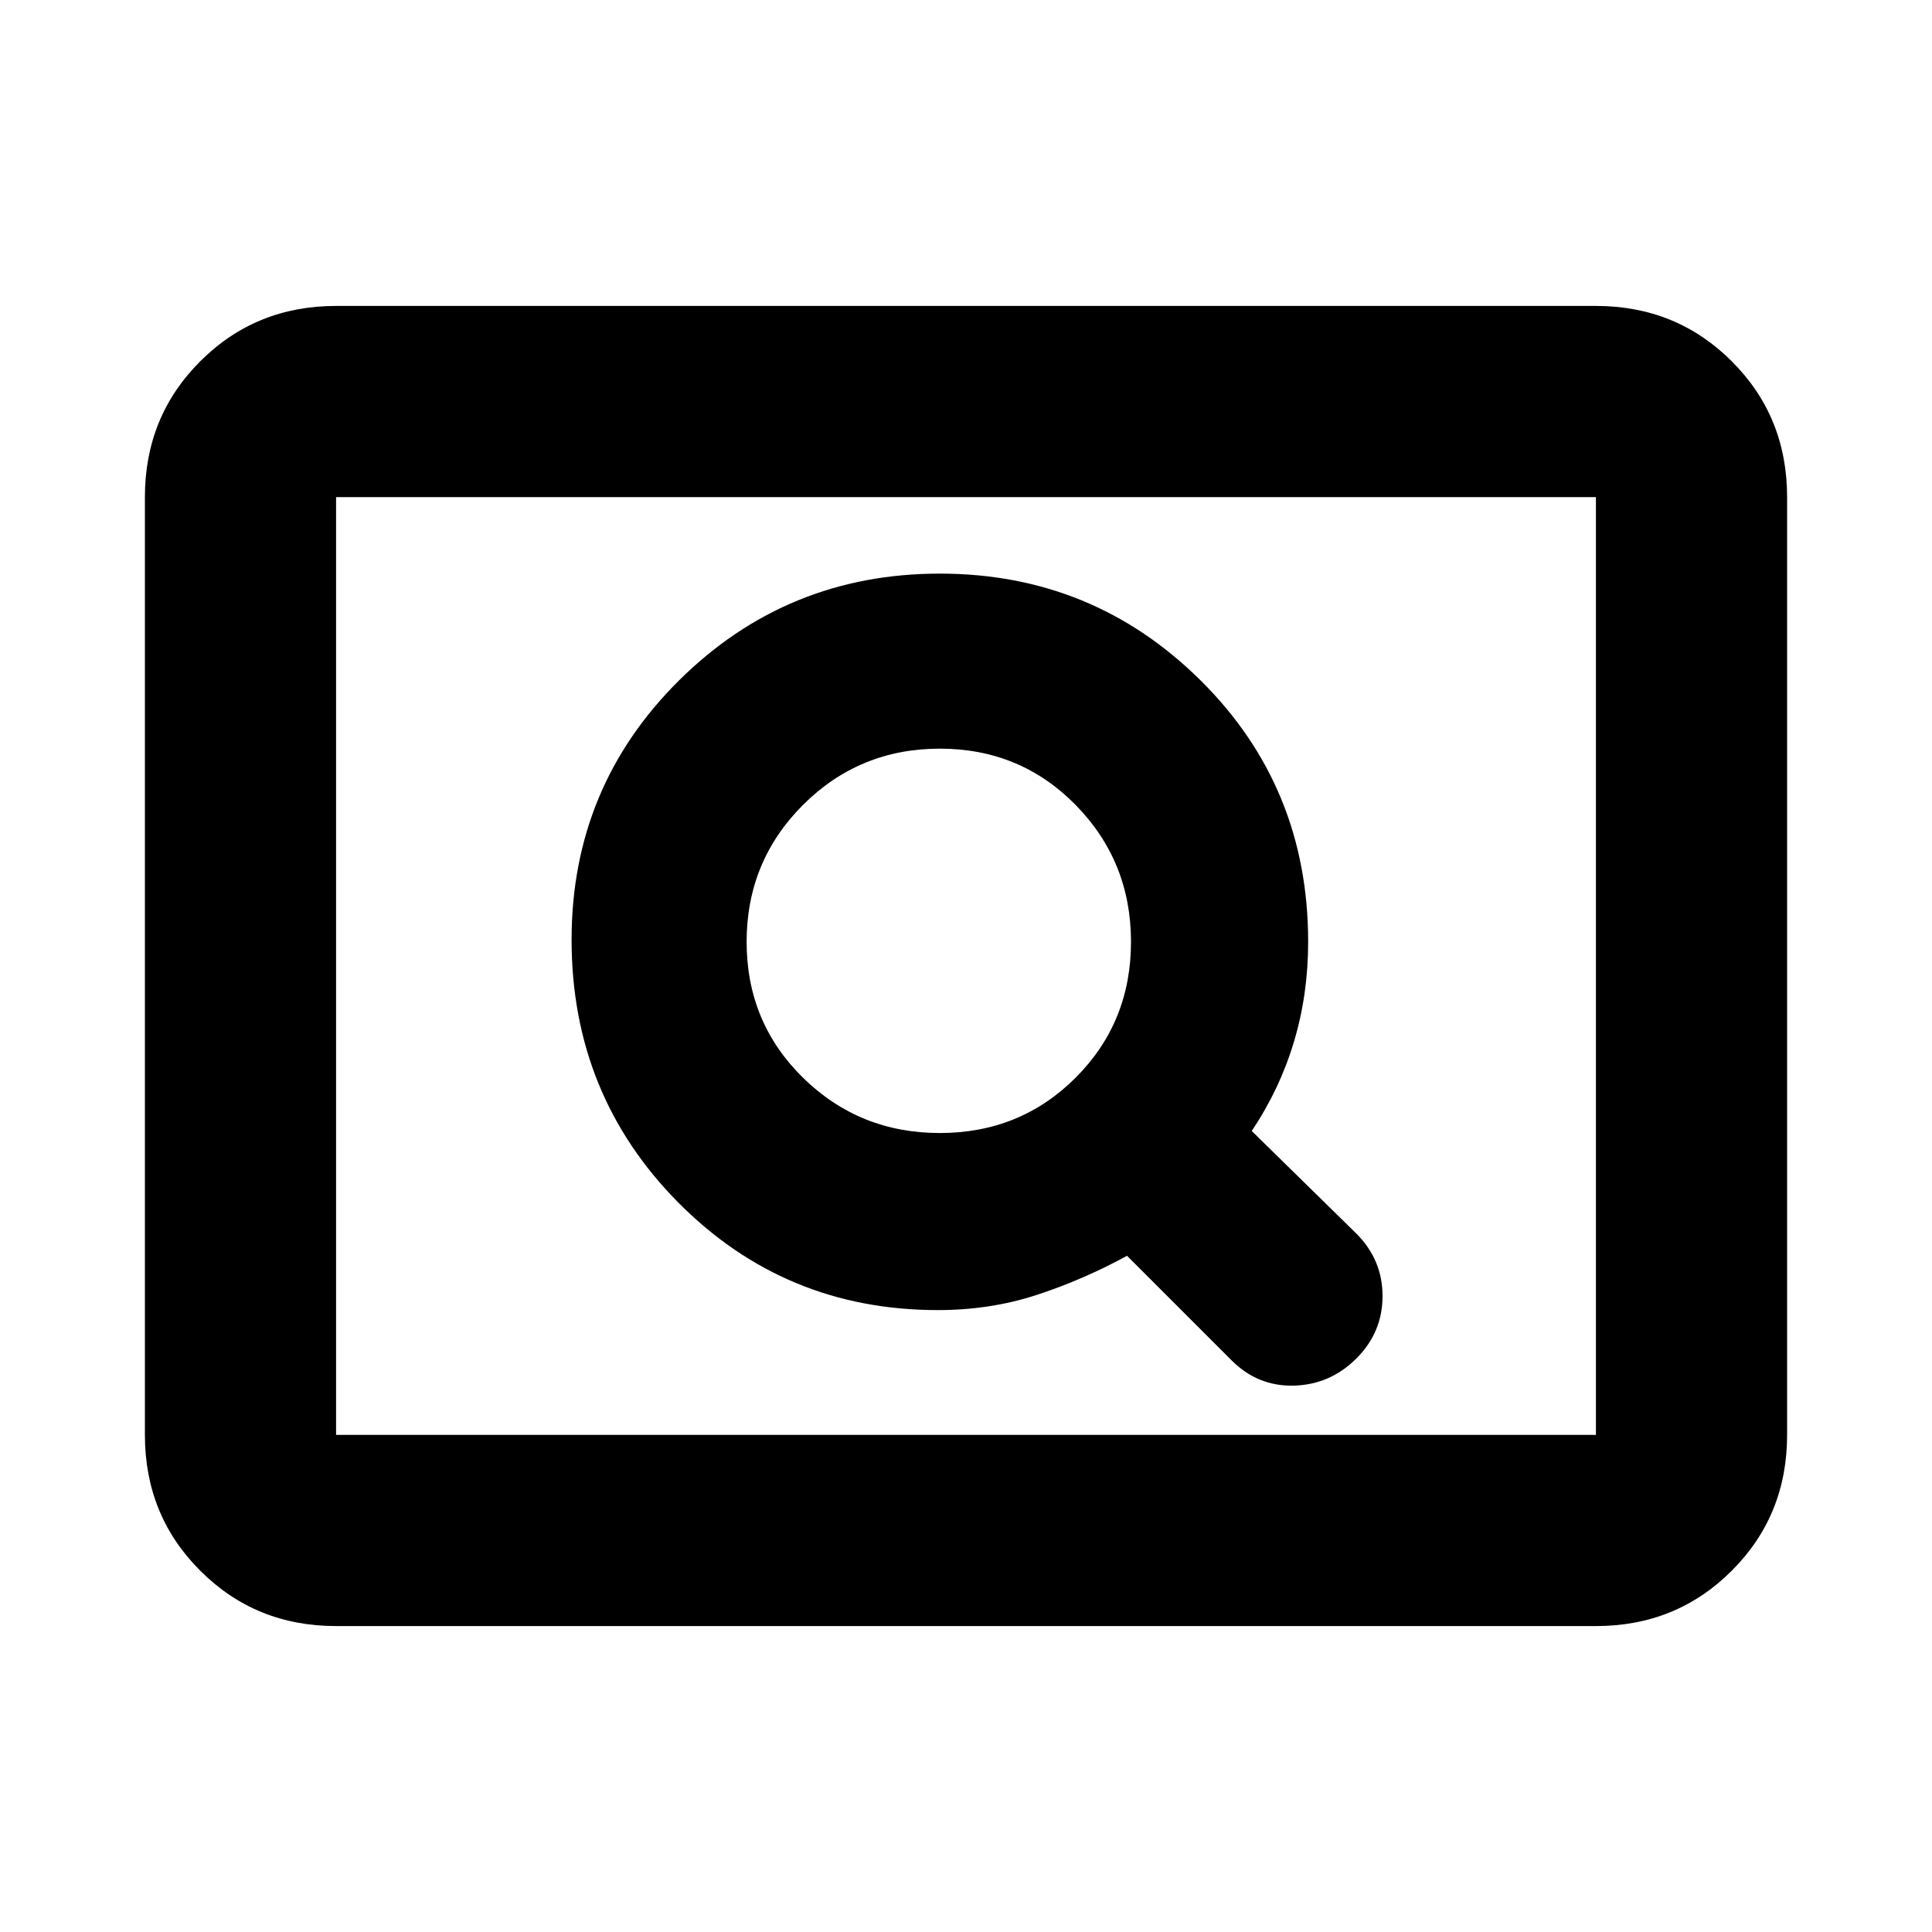 <svg xmlns="http://www.w3.org/2000/svg" height="20" width="20"><path d="M12.75 14.083Q13.021 14.354 13.396 14.344Q13.771 14.333 14.042 14.062Q14.312 13.792 14.312 13.417Q14.312 13.042 14.042 12.771L12.958 11.708Q13.25 11.271 13.396 10.781Q13.542 10.292 13.542 9.75Q13.542 8.146 12.427 7.042Q11.312 5.938 9.729 5.938Q8.146 5.938 7.031 7.042Q5.917 8.146 5.917 9.729Q5.917 11.333 7.021 12.448Q8.125 13.562 9.708 13.562Q10.25 13.562 10.729 13.406Q11.208 13.25 11.667 13ZM9.729 11.729Q8.896 11.729 8.312 11.156Q7.729 10.583 7.729 9.75Q7.729 8.917 8.312 8.333Q8.896 7.75 9.729 7.75Q10.562 7.75 11.135 8.333Q11.708 8.917 11.708 9.75Q11.708 10.583 11.135 11.156Q10.562 11.729 9.729 11.729ZM3.479 16.833Q2.646 16.833 2.073 16.26Q1.5 15.688 1.5 14.854V5.146Q1.5 4.312 2.073 3.74Q2.646 3.167 3.479 3.167H16.521Q17.354 3.167 17.927 3.74Q18.5 4.312 18.5 5.146V14.854Q18.5 15.688 17.927 16.26Q17.354 16.833 16.521 16.833ZM3.479 14.854Q3.479 14.854 3.479 14.854Q3.479 14.854 3.479 14.854V5.146Q3.479 5.146 3.479 5.146Q3.479 5.146 3.479 5.146Q3.479 5.146 3.479 5.146Q3.479 5.146 3.479 5.146V14.854Q3.479 14.854 3.479 14.854Q3.479 14.854 3.479 14.854ZM3.479 14.854H16.521Q16.521 14.854 16.521 14.854Q16.521 14.854 16.521 14.854V5.146Q16.521 5.146 16.521 5.146Q16.521 5.146 16.521 5.146H3.479Q3.479 5.146 3.479 5.146Q3.479 5.146 3.479 5.146V14.854Q3.479 14.854 3.479 14.854Q3.479 14.854 3.479 14.854Z"/></svg>